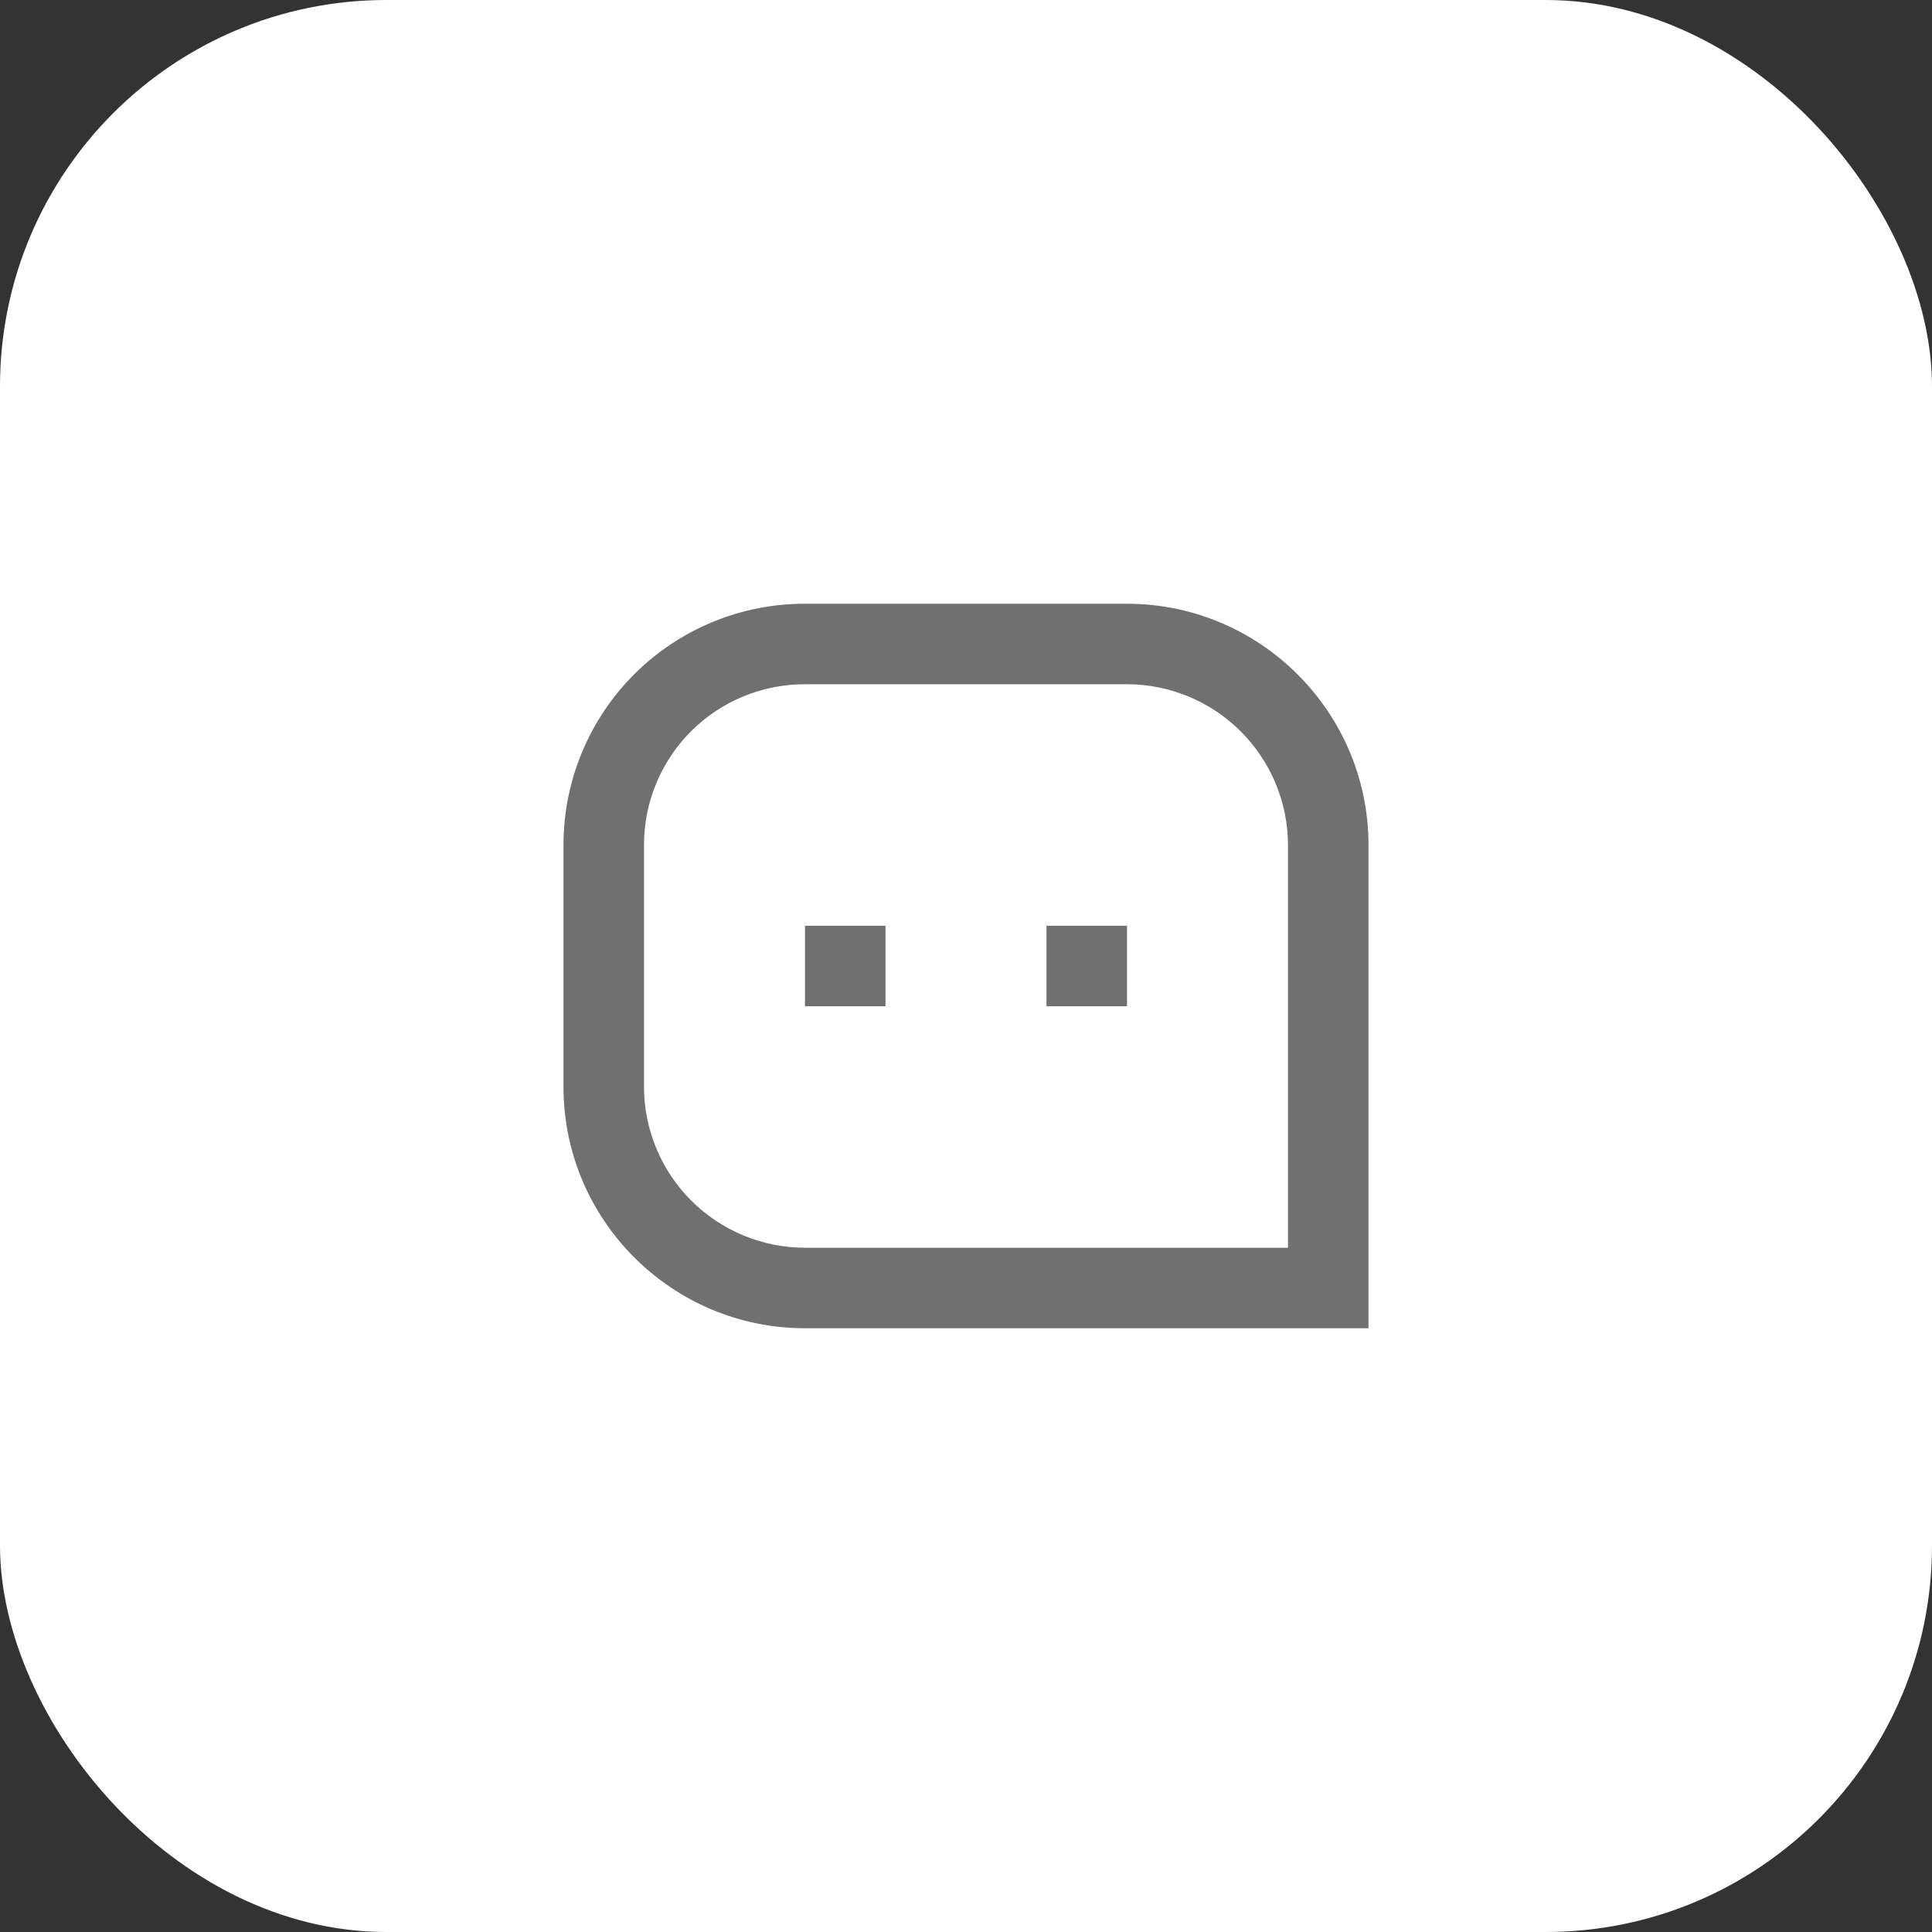<svg width="60" height="60" viewBox="0 0 60 60" fill="none" xmlns="http://www.w3.org/2000/svg">
<rect x="0" y="0" width="60" height="60" fill="#333333" stroke="none"/>
<rect width="60" height="60" rx="12" fill="white"/>
<g clip-path="url(#clip0_1_538)">
<path d="M17.5 26.242C17.499 25.258 17.693 24.283 18.07 23.373C18.447 22.463 18.999 21.636 19.696 20.94C20.392 20.244 21.22 19.693 22.13 19.317C23.04 18.941 24.015 18.748 25 18.75H35C39.141 18.75 42.5 22.119 42.5 26.242V41.25H25C20.859 41.25 17.5 37.881 17.5 33.758V26.242ZM40 38.75V26.242C39.997 24.918 39.469 23.649 38.531 22.713C37.594 21.777 36.324 21.251 35 21.25H25C24.344 21.248 23.693 21.376 23.086 21.627C22.48 21.877 21.928 22.244 21.463 22.708C20.999 23.172 20.631 23.723 20.379 24.329C20.128 24.936 19.999 25.586 20 26.242V33.758C20.003 35.082 20.531 36.351 21.469 37.287C22.406 38.222 23.676 38.749 25 38.75H40ZM32.5 28.75H35V31.25H32.5V28.75ZM25 28.75H27.5V31.25H25V28.75Z" fill="#707070"/>
</g>
<defs>
<clipPath id="clip0_1_538">
<rect width="30" height="30" fill="white" transform="translate(15 15)"/>
</clipPath>
</defs>
</svg>
